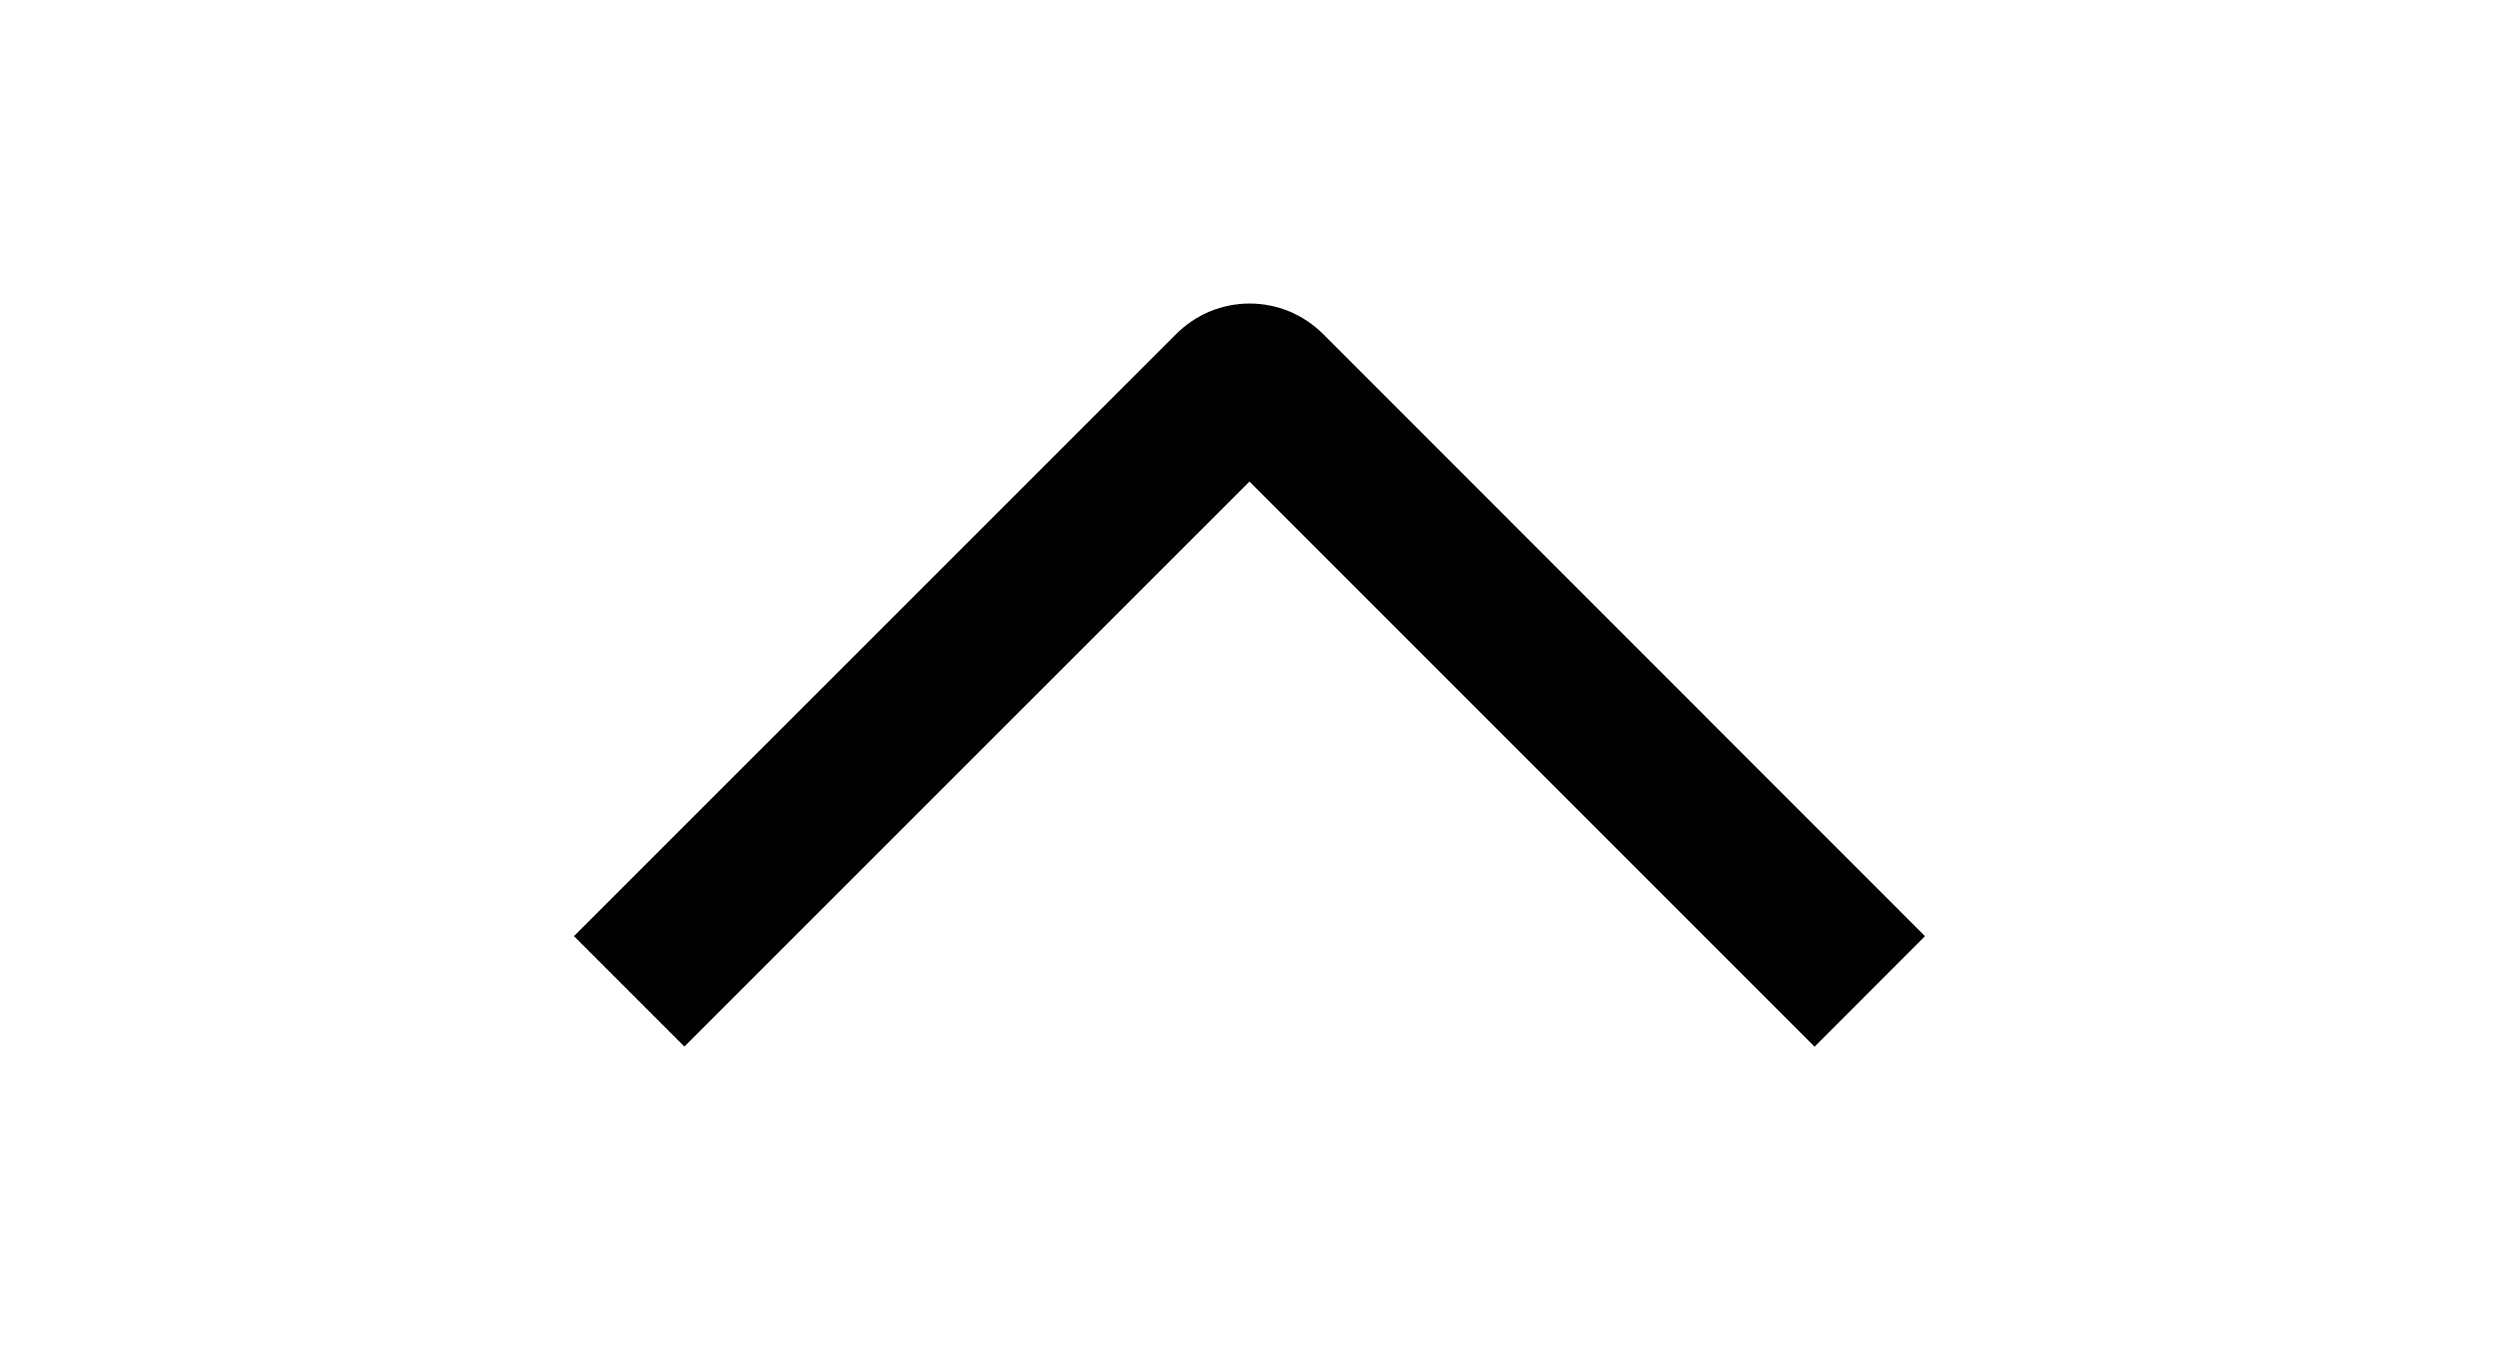 <svg width="24" height="13" viewBox="0 0 24 13" fill="none" xmlns="http://www.w3.org/2000/svg">
<g clip-path="url(#clip0_5737_185)">
<path d="M17.42 10.048L18.48 8.987L12.703 3.208C12.61 3.115 12.5 3.041 12.379 2.99C12.258 2.94 12.128 2.914 11.996 2.914C11.865 2.914 11.735 2.94 11.614 2.99C11.493 3.041 11.383 3.115 11.29 3.208L5.51 8.987L6.57 10.047L11.995 4.623L17.42 10.048Z" fill="black"/>
</g>
<defs>
<clipPath id="clip0_5737_185">
<rect width="12" height="24" fill="white" transform="matrix(0 -1 -1 0 24 12.5)"/>
</clipPath>
</defs>
</svg>
